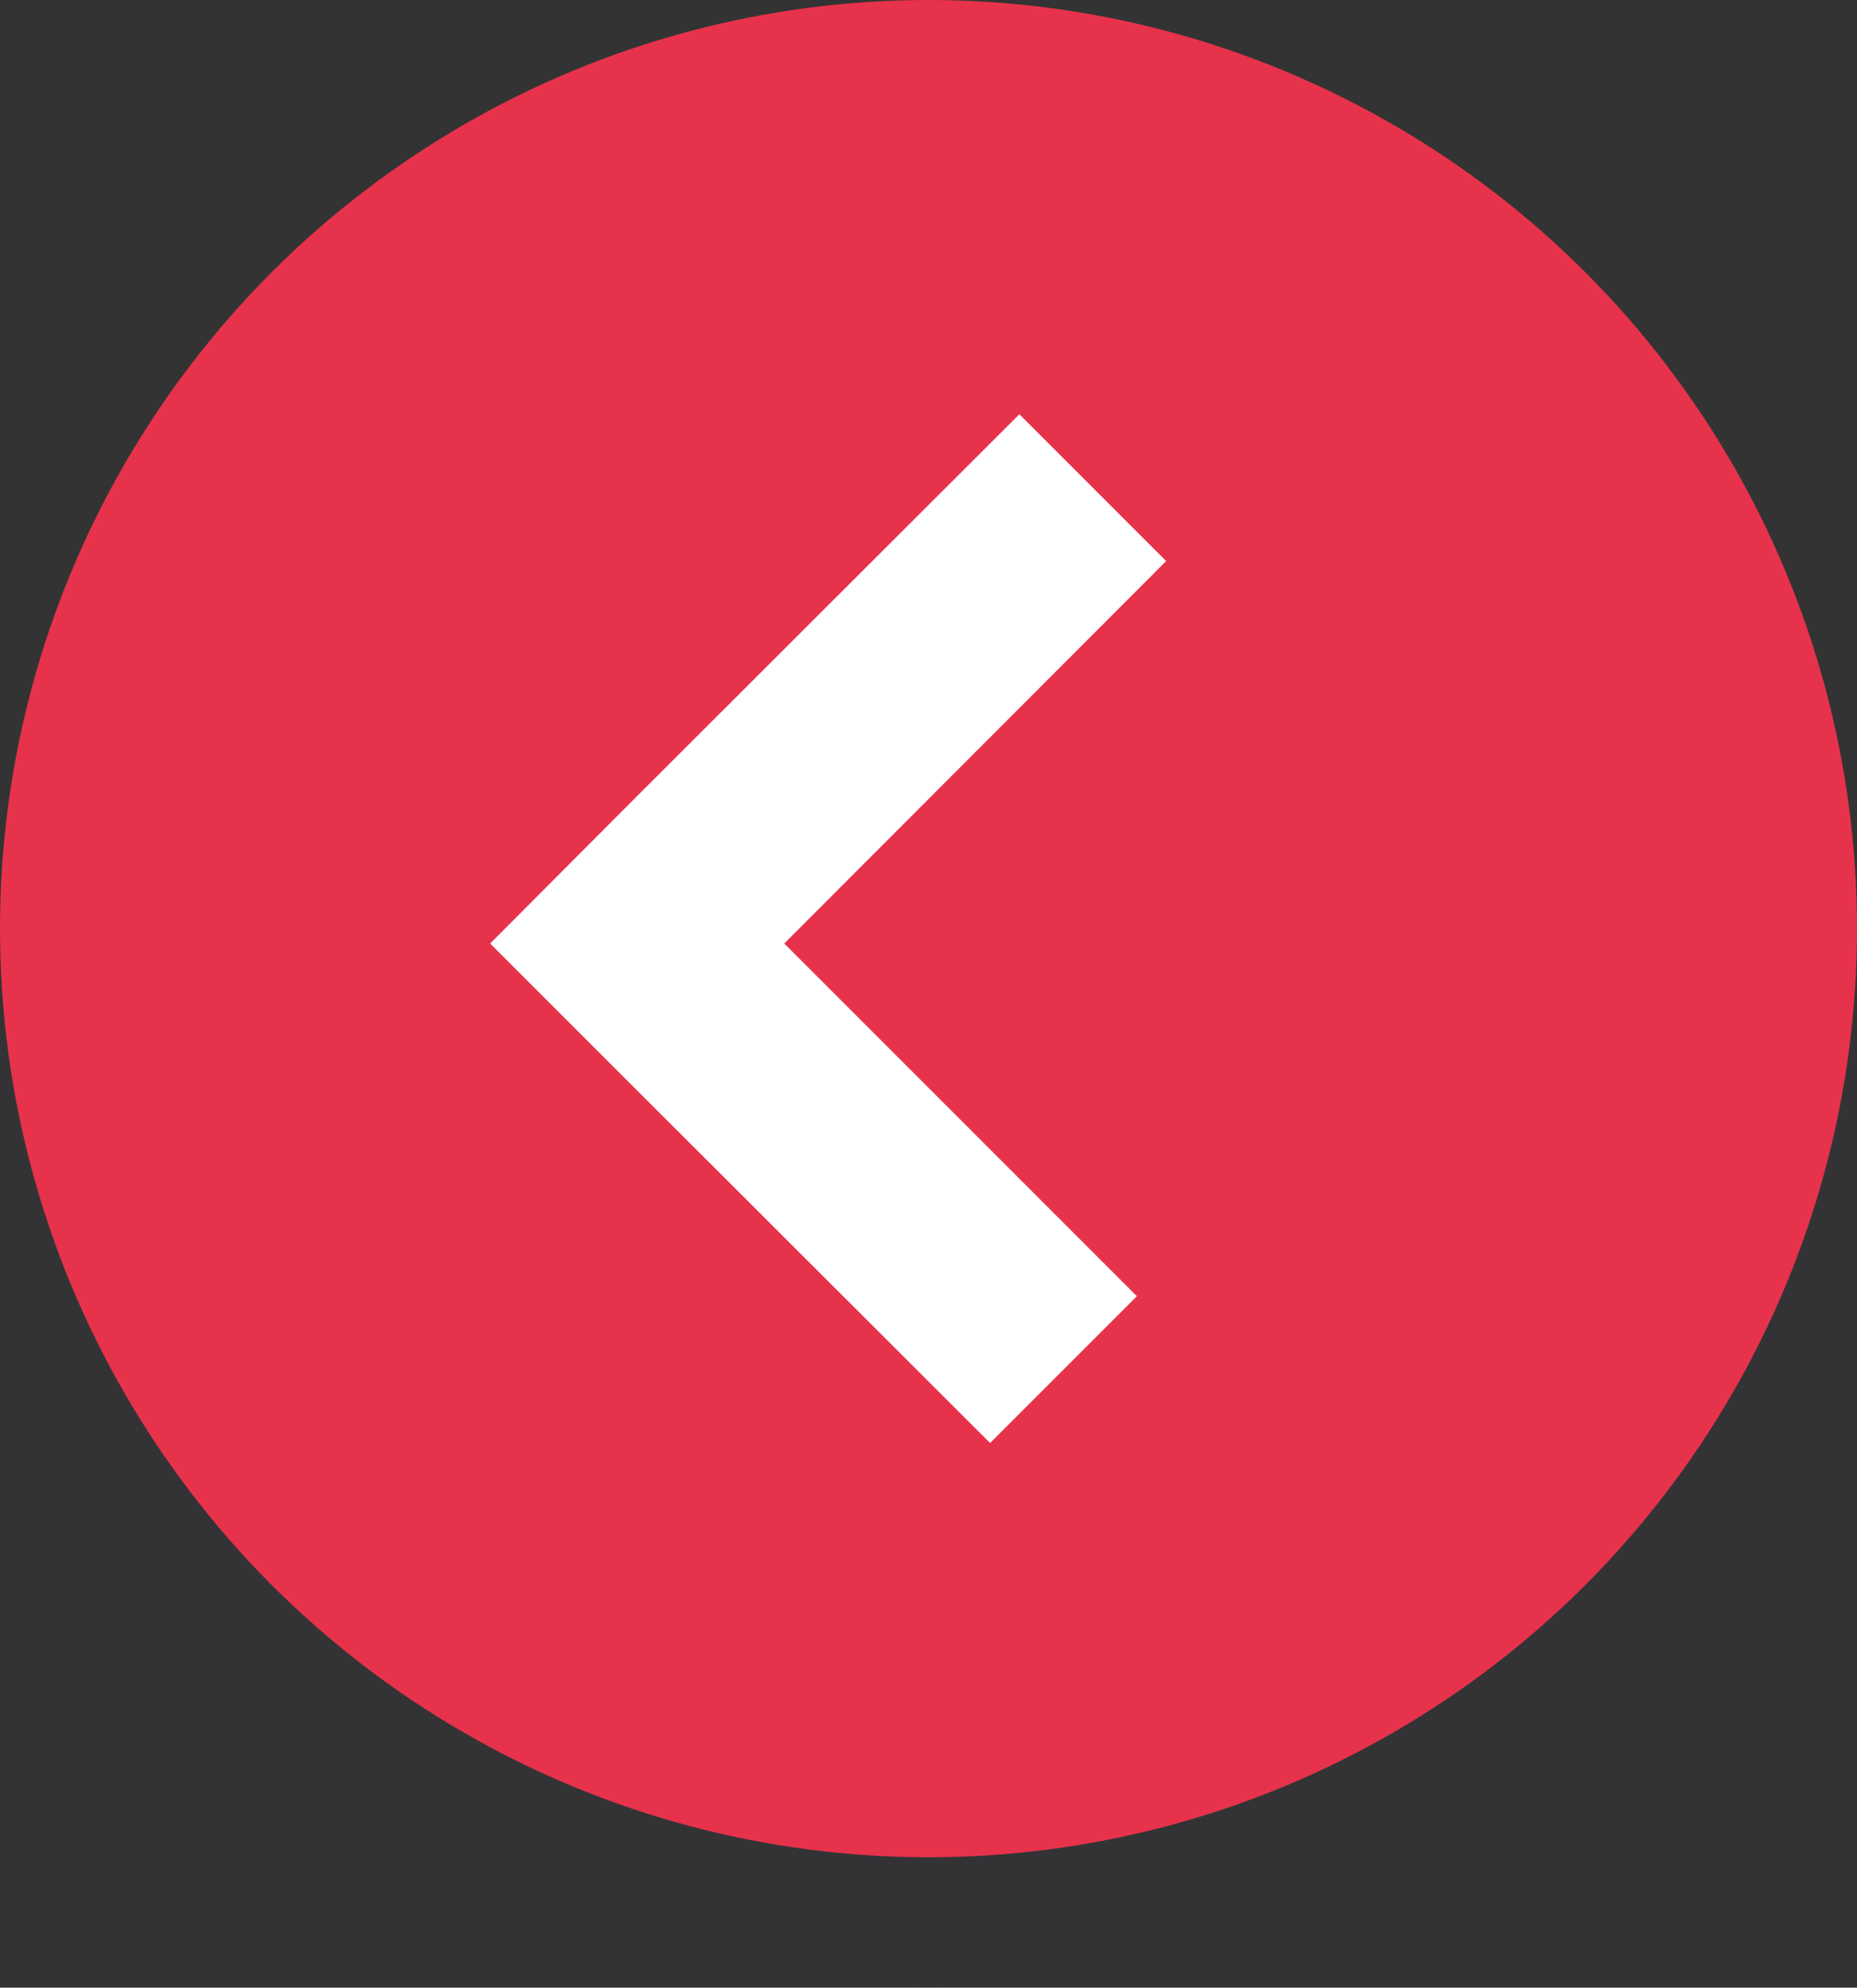 <svg id="Layer_1" data-name="Layer 1" xmlns="http://www.w3.org/2000/svg" viewBox="0 0 36.18 38.72"><rect x="0" y="0" width="36.18" height="38.72" fill="#333333" stroke="none"/><defs><style>.cls-1{fill:#353946;opacity:0.1;}.cls-2{fill:#e7324b;}.cls-3{fill:#fff;}.cls-4{fill:#01ada6;}</style></defs><title>carousel-prev-arrow</title><circle class="cls-1" cx="18.09" cy="20.63" r="18.09"/><circle class="cls-2" cx="18.09" cy="18.09" r="18.09"/><polygon class="cls-3" points="12.41 21.24 19.29 28.11 22.15 25.25 15.28 18.38 22.72 10.93 19.86 8.07 12.41 15.51 9.55 18.38 12.41 21.24"/><path class="cls-4" d="M997,999.15" transform="translate(-981.81 -980.77)"/></svg>